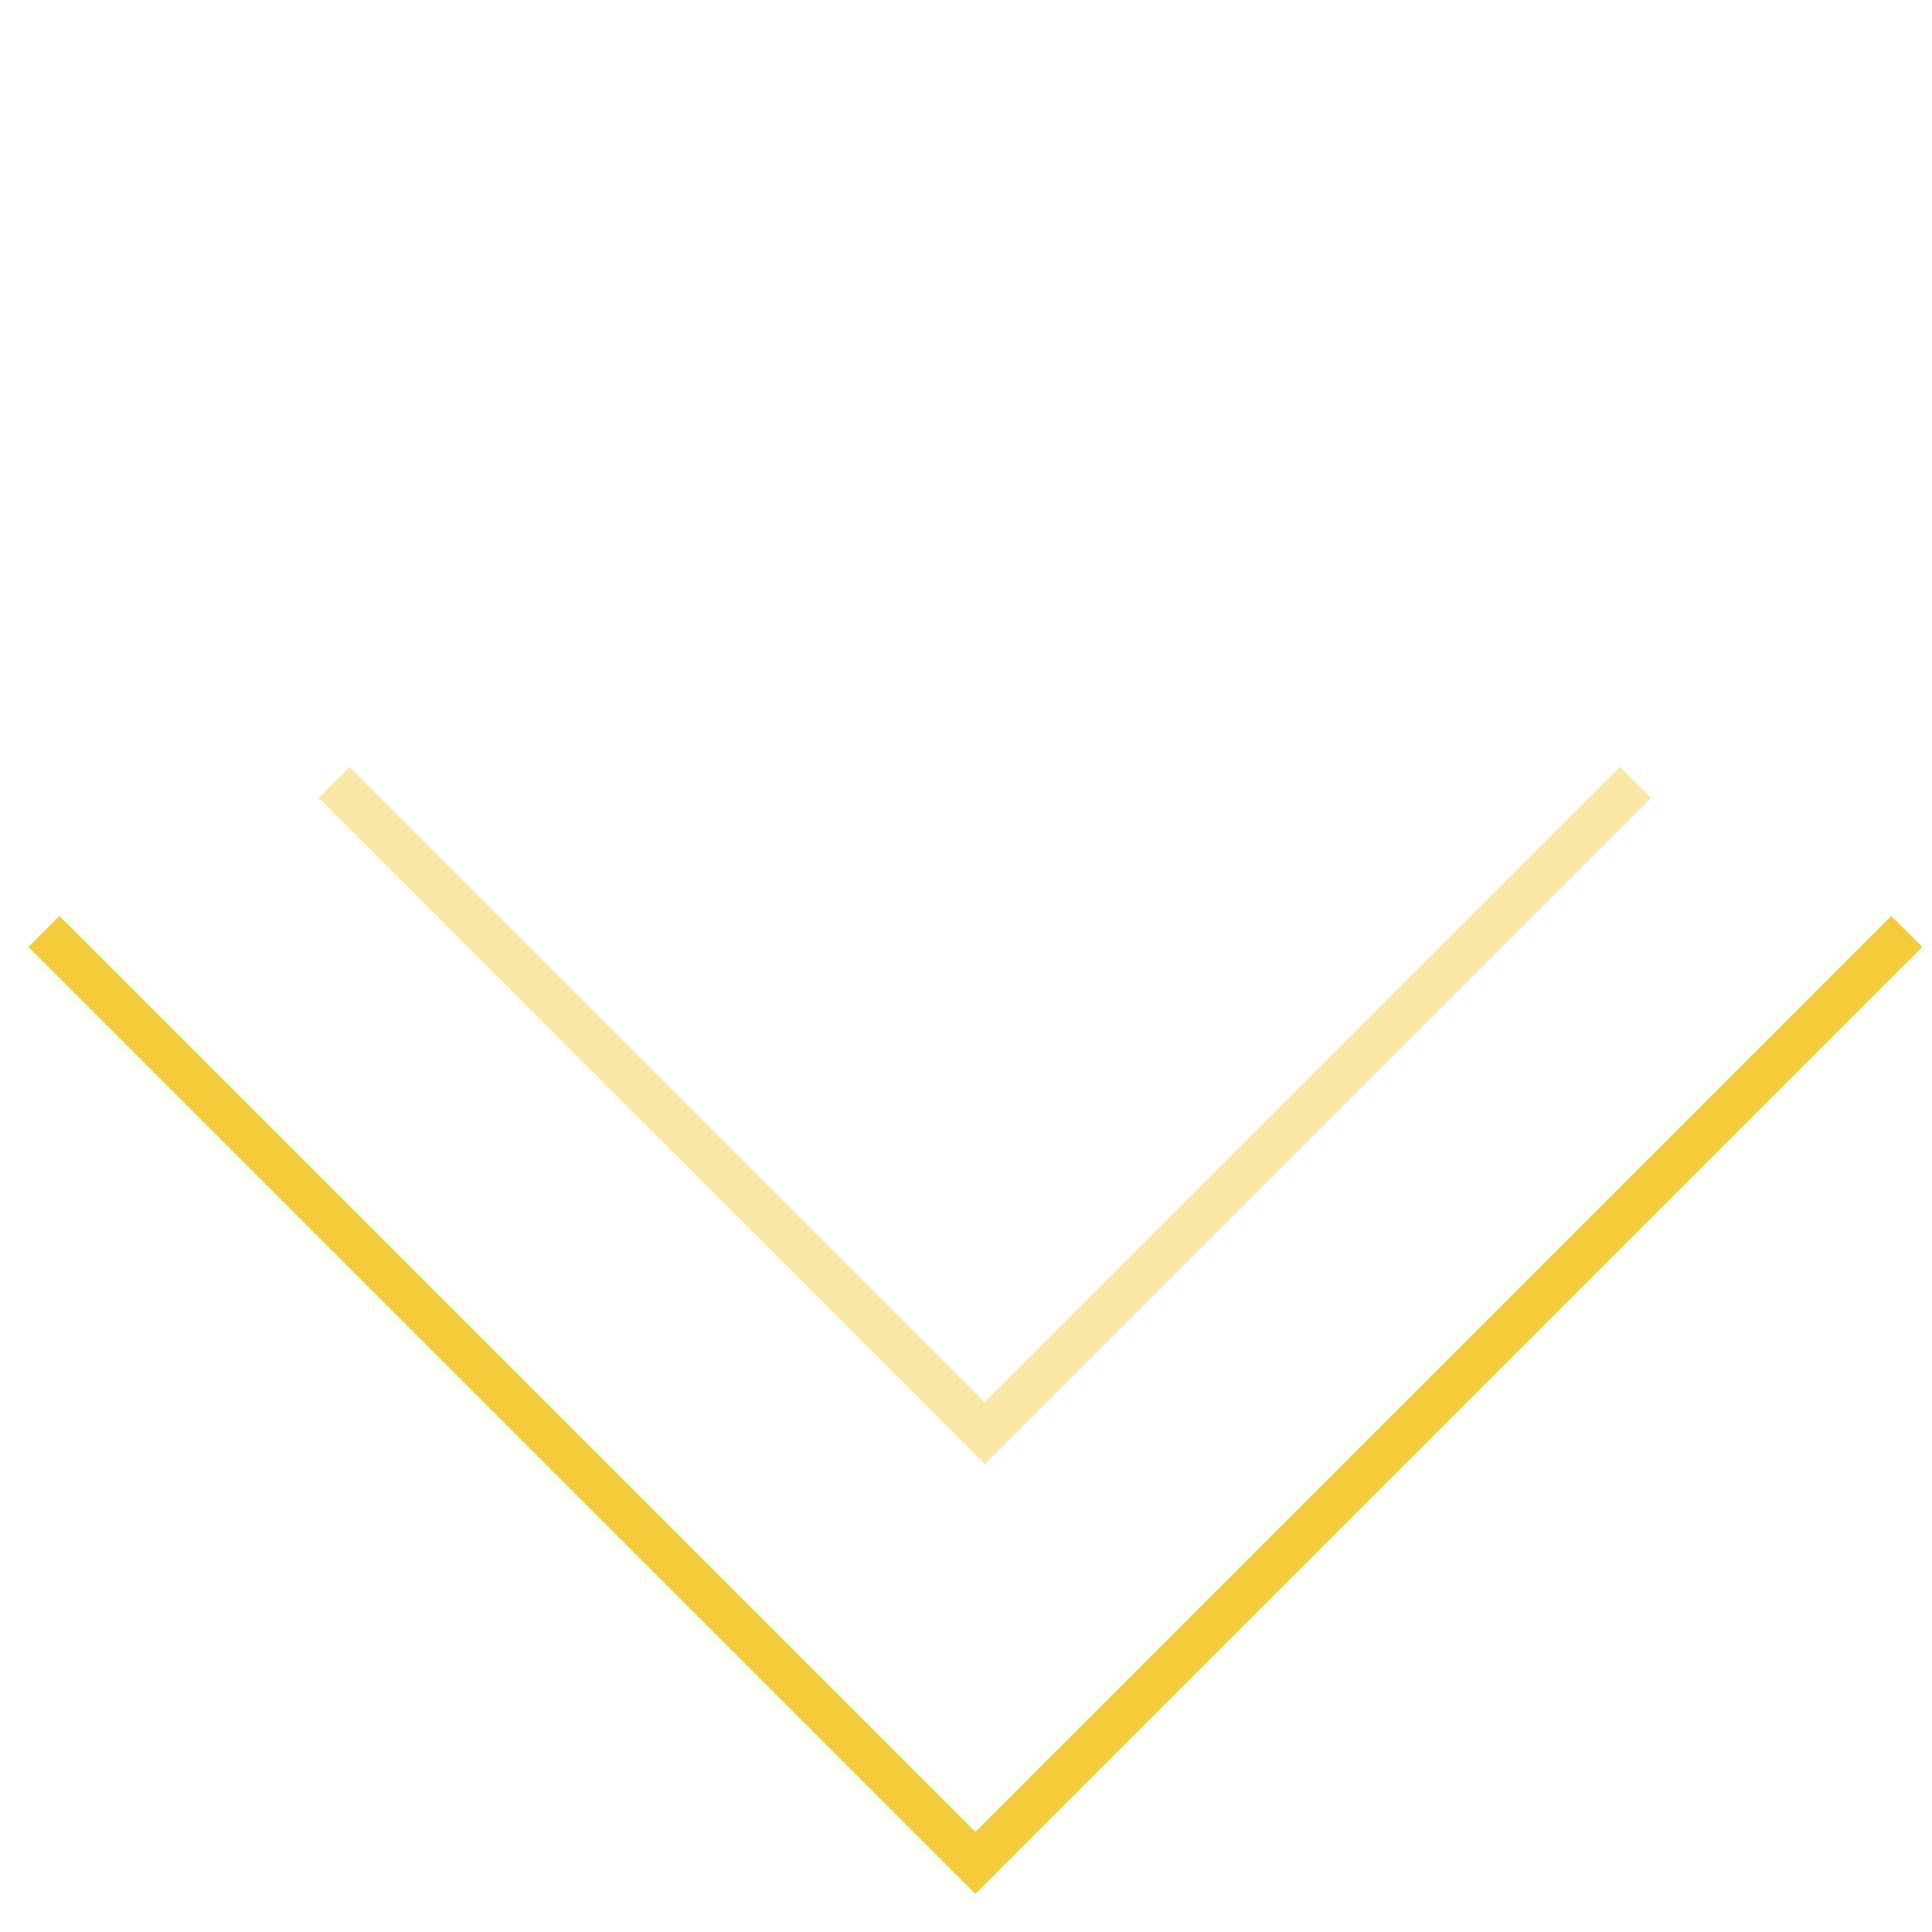 <svg width="44" height="44" viewBox="0 0 44 44" fill="none" xmlns="http://www.w3.org/2000/svg">
<path d="M43.426 21.213L22.213 42.426L1 21.213" stroke="#F4CC3B"/>
<path d="M37.246 17.82L22.426 32.64L7.607 17.82" stroke="#F4CC3B" stroke-opacity="0.45"/>
</svg>
